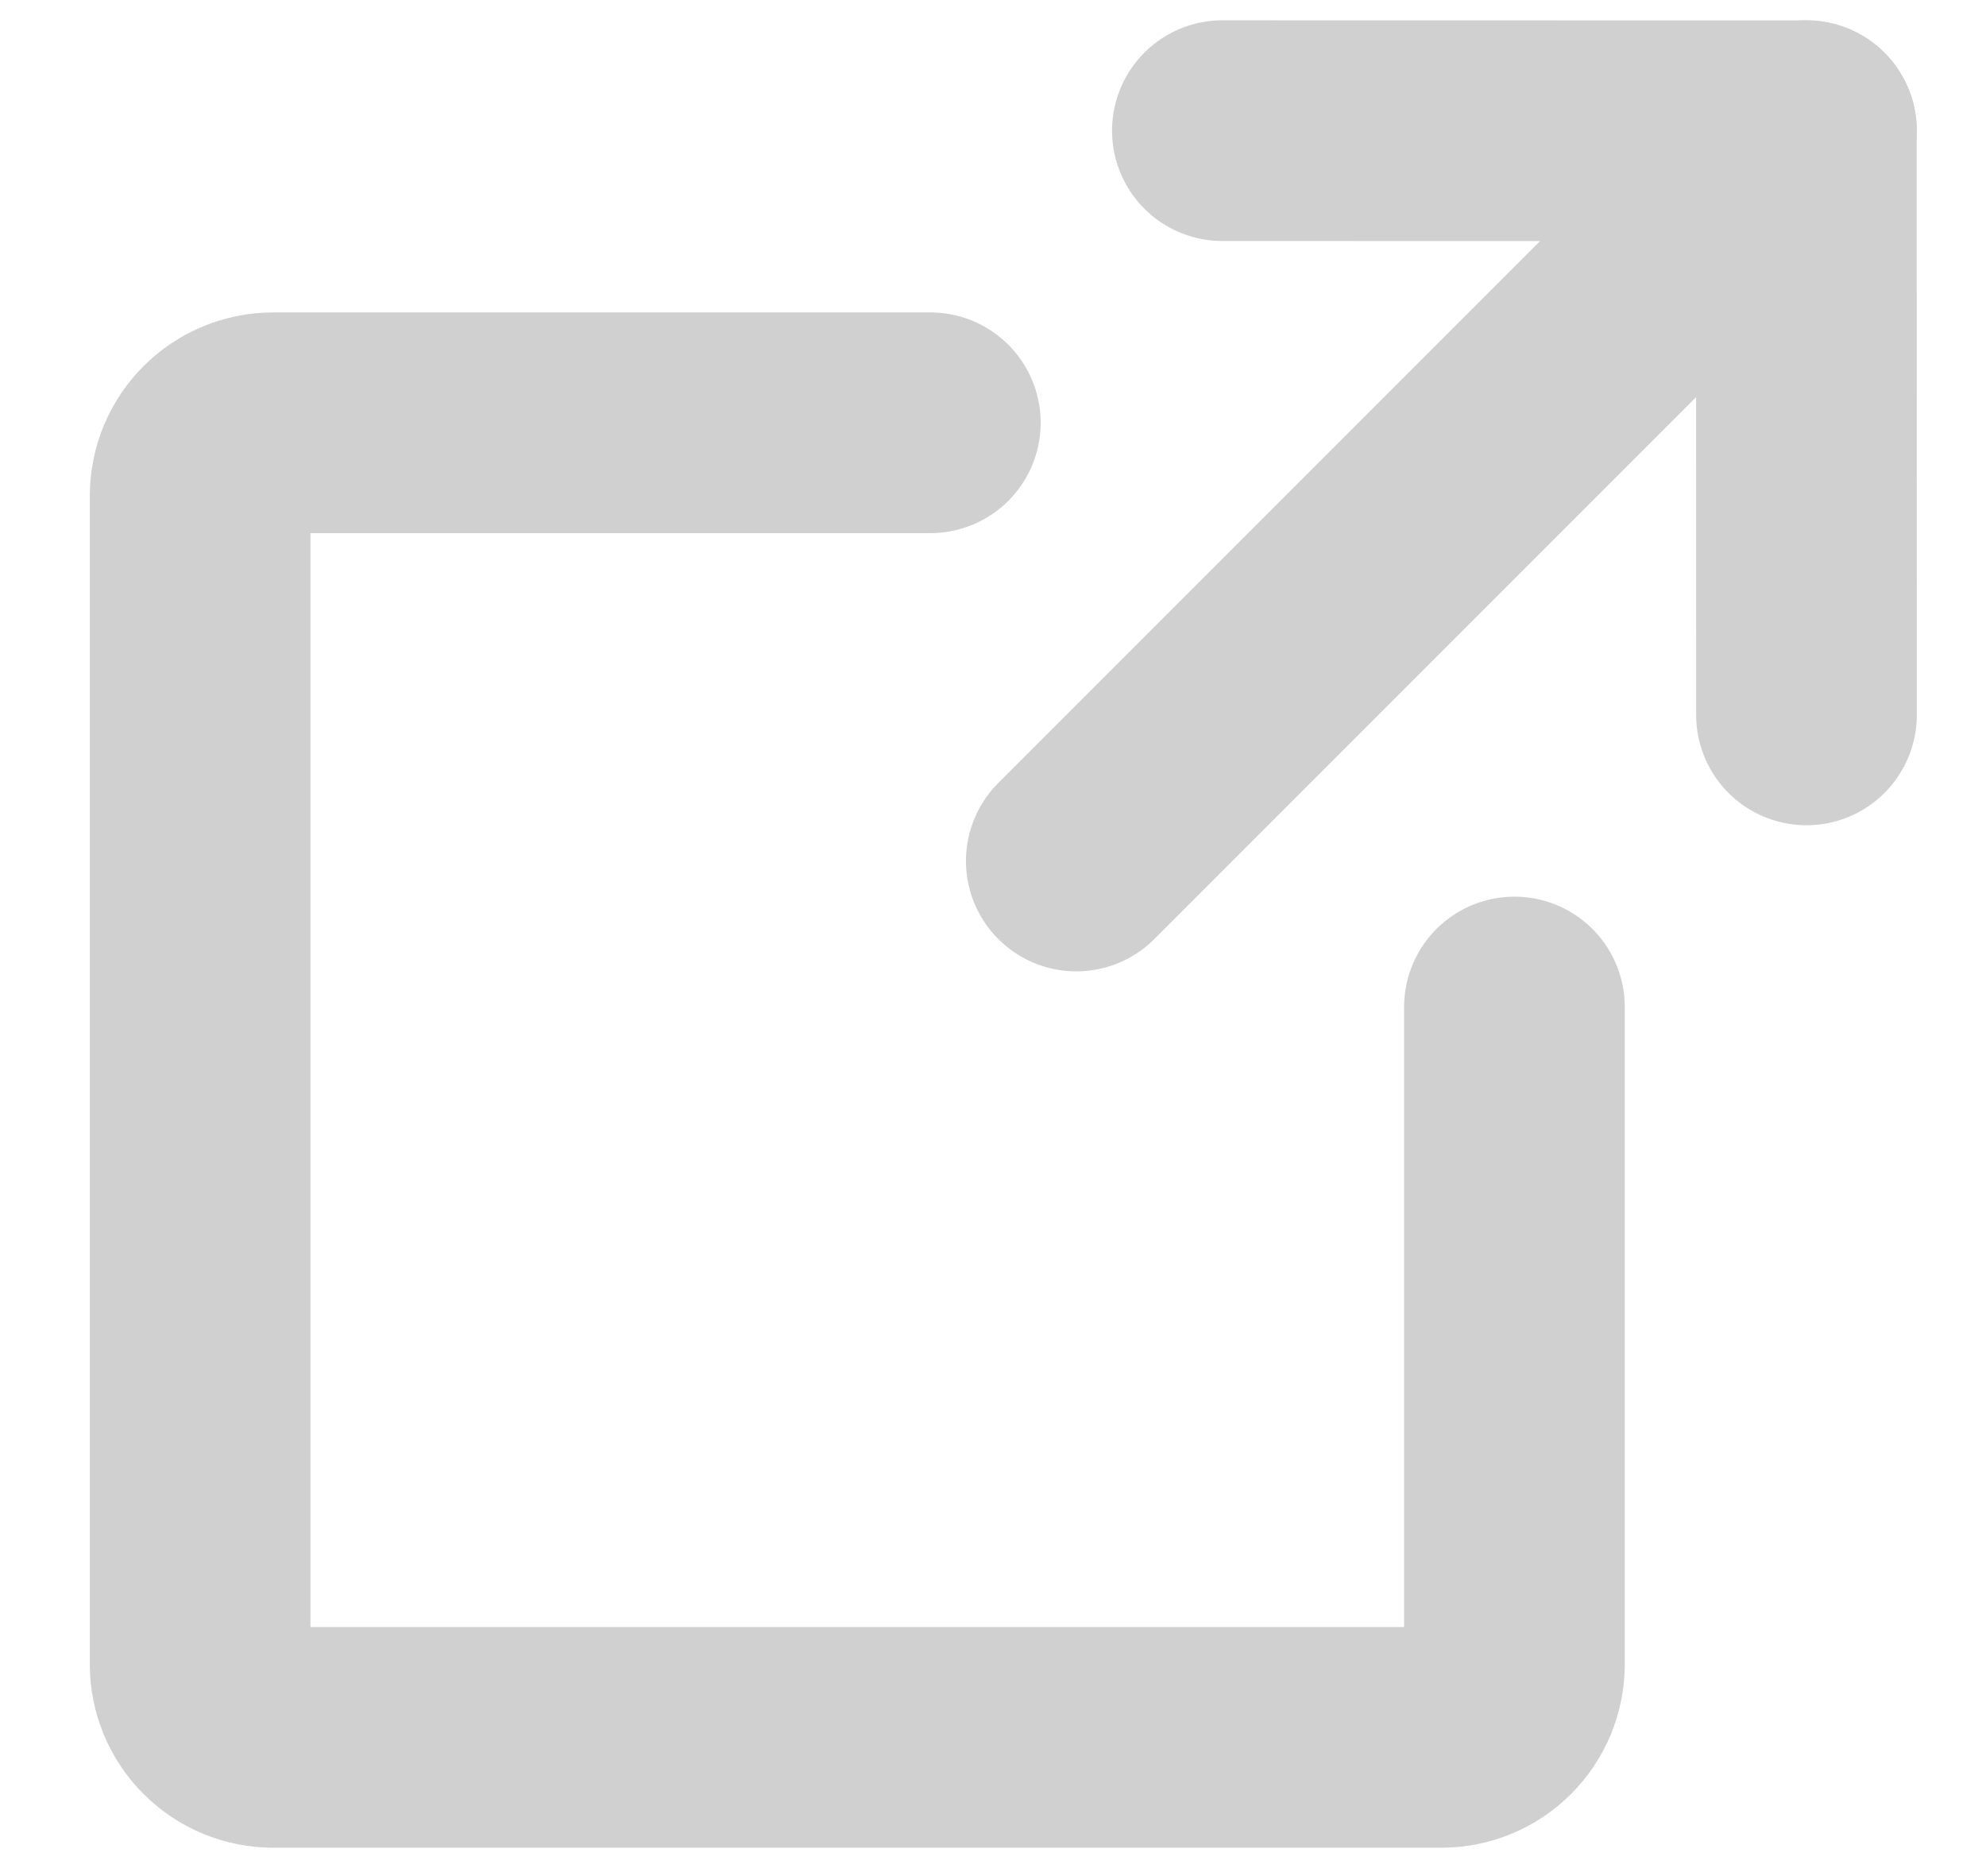 <svg width="18" height="17" viewBox="0 0 18 17" fill="none" xmlns="http://www.w3.org/2000/svg">
<path d="M16.373 6.478L16.372 1.185L11.079 1.184" stroke="#D0D0D0" stroke-width="2" stroke-linecap="round" stroke-linejoin="round"/>
<path d="M9.755 7.802L16.373 1.184" stroke="#D0D0D0" stroke-width="2" stroke-linecap="round" stroke-linejoin="round"/>
<path d="M13.726 9.125V15.081C13.726 15.257 13.656 15.425 13.532 15.549C13.408 15.673 13.24 15.743 13.064 15.743H2.476C2.3 15.743 2.132 15.673 2.008 15.549C1.884 15.425 1.814 15.257 1.814 15.081V4.493C1.814 4.317 1.884 4.149 2.008 4.025C2.132 3.901 2.3 3.831 2.476 3.831H8.432" stroke="#D0D0D0" stroke-width="2" stroke-linecap="round" stroke-linejoin="round"/>
</svg>
